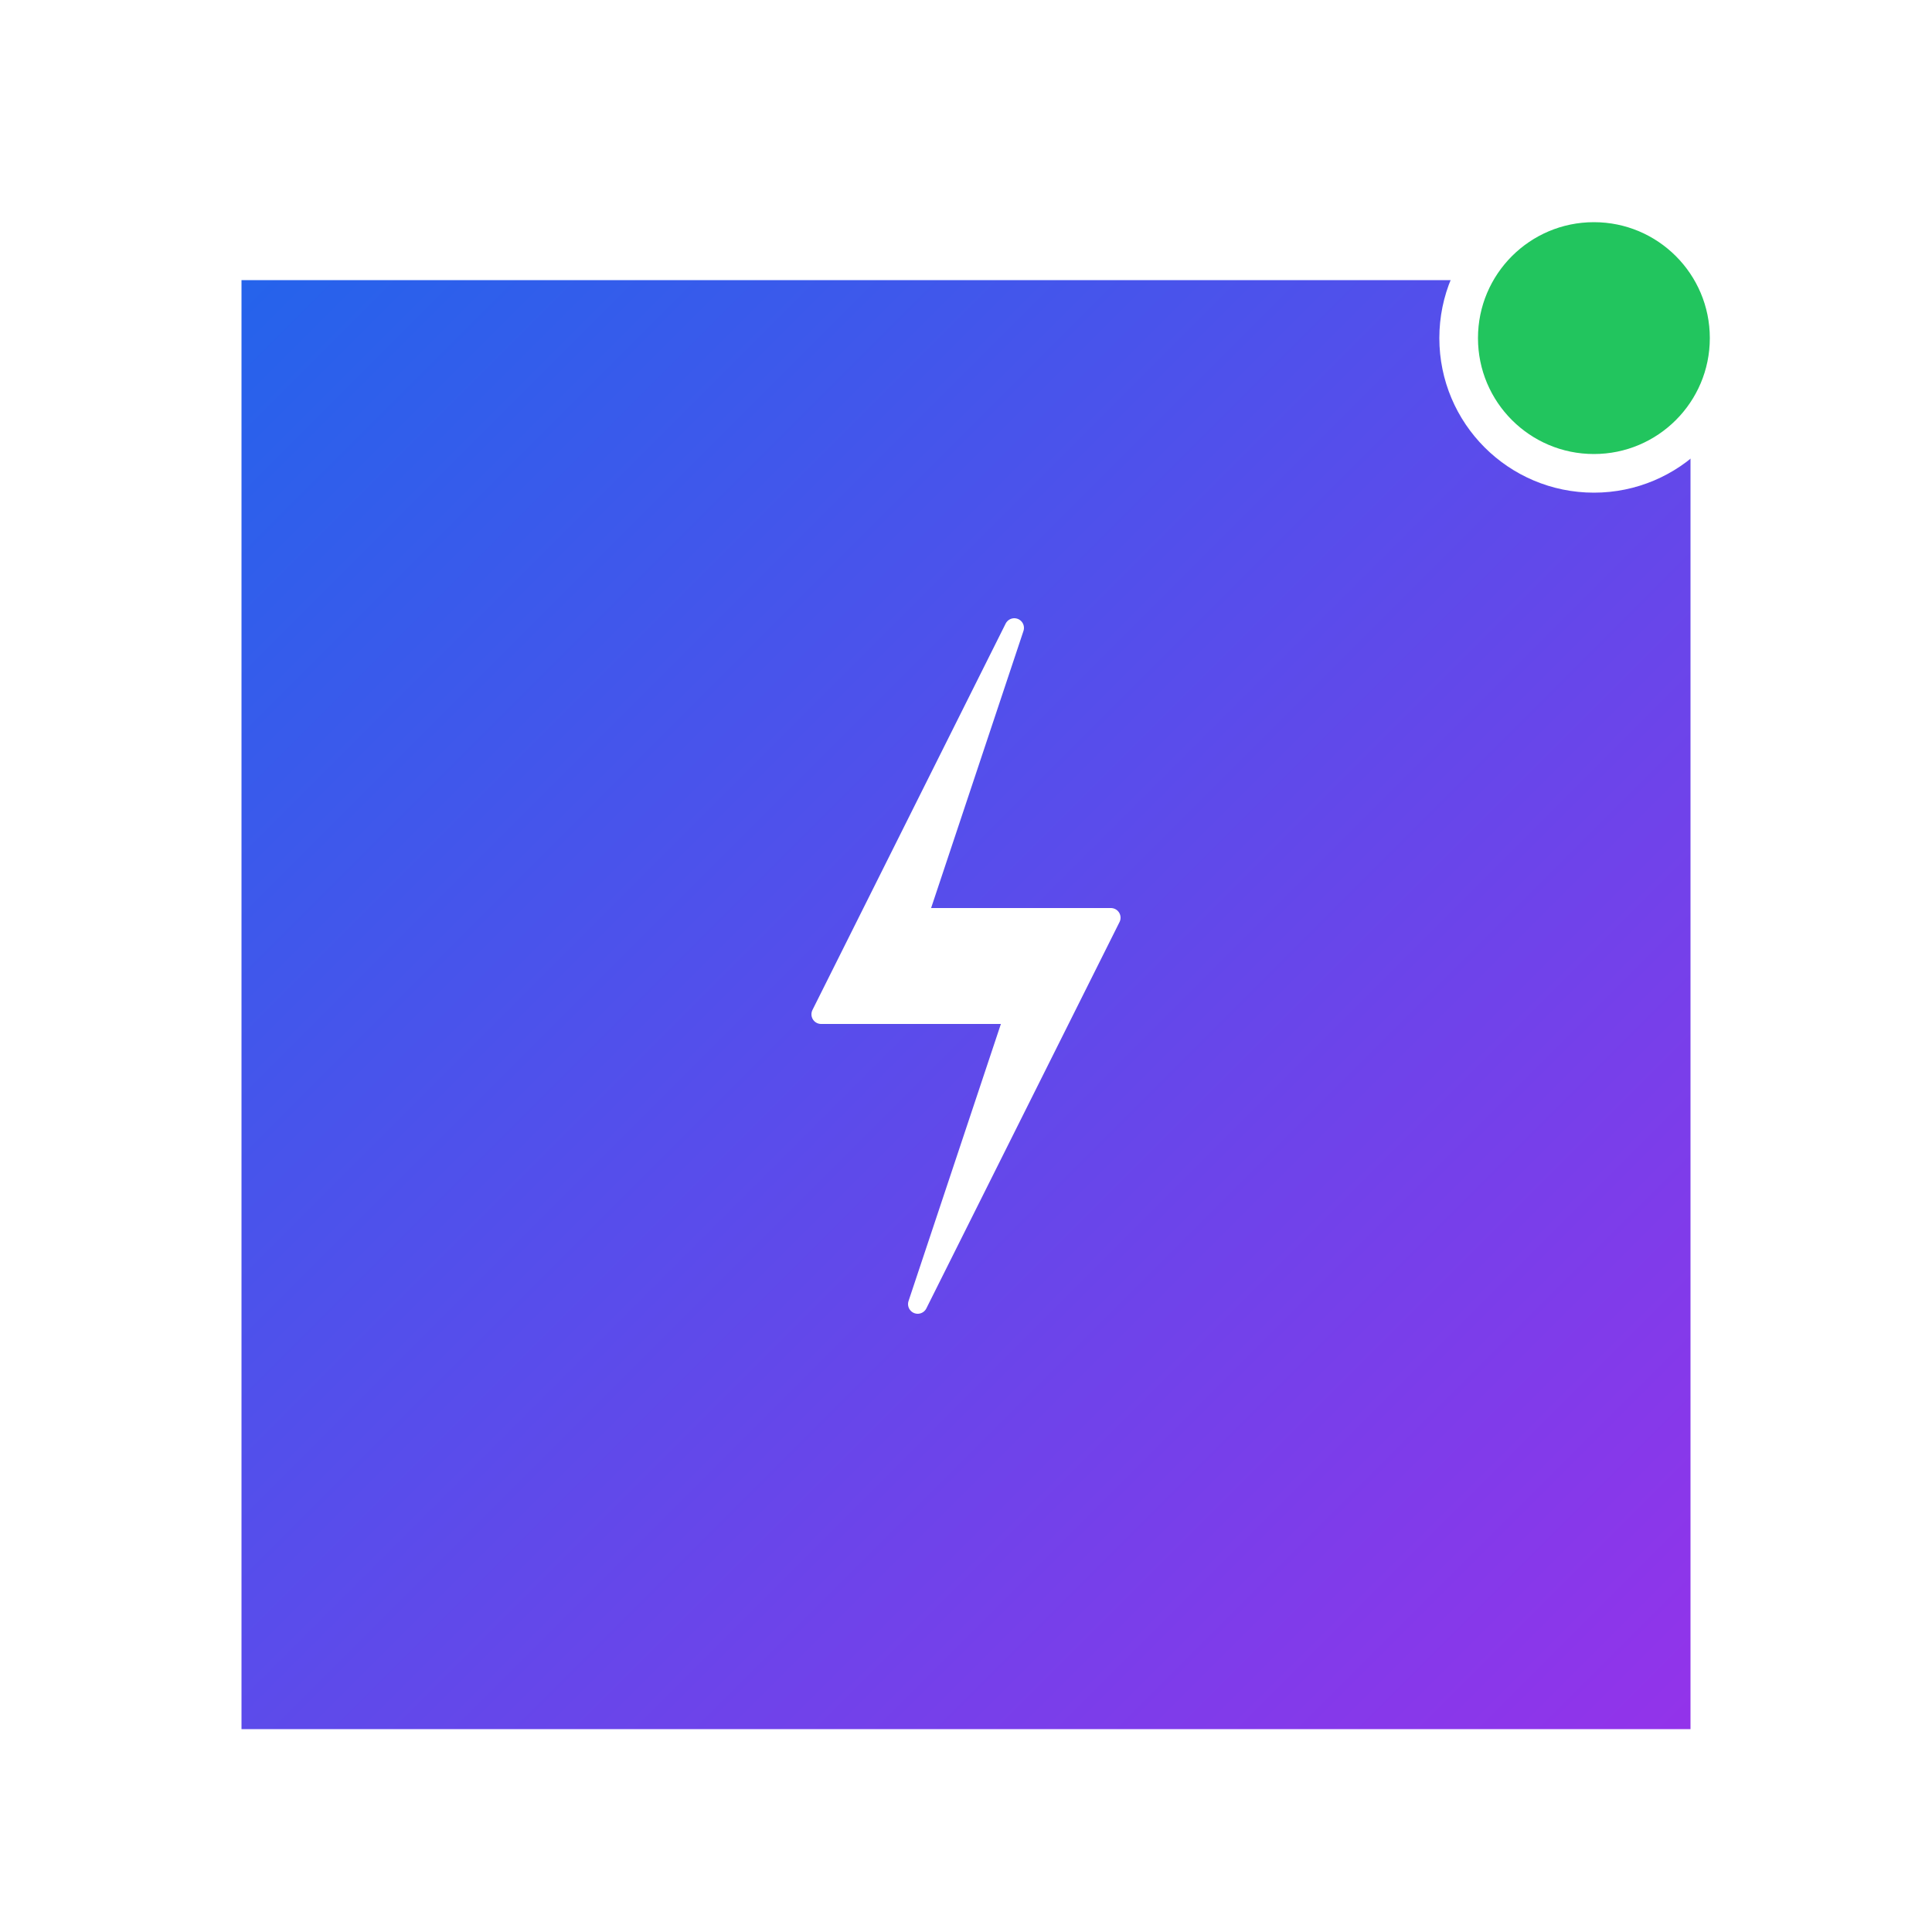 <svg width="200" height="200" viewBox="0 0 200 200" xmlns="http://www.w3.org/2000/svg" id="logoSvg">
                    <defs>
                        <linearGradient id="logoGradient" x1="0%" y1="0%" x2="100%" y2="100%">
                            <stop offset="0%" style="stop-color:#2563eb;stop-opacity:1"/>
                            <stop offset="100%" style="stop-color:#9333ea;stop-opacity:1"/>
                        </linearGradient>
                        <filter id="shadow" x="-50%" y="-50%" width="200%" height="200%">
                            <feGaussianBlur in="SourceAlpha" stdDeviation="4"/>
                            <feOffset dx="0" dy="4" result="offsetblur"/>
                            <feComponentTransfer>
                                <feFuncA type="linear" slope="0.3"/>
                            </feComponentTransfer>
                            <feMerge>
                                <feMergeNode/>
                                <feMergeNode in="SourceGraphic"/>
                            </feMerge>
                        </filter>
                    </defs>
                    <rect x="25" y="25" width="150" height="150" fill="url(#logoGradient)" filter="url(#shadow)"/>
                    <g transform="translate(100, 100)">
                        <path d="M 5,-35 L -15,5 L 5,5 L -5,35 L 15,-5 L -5,-5 Z" fill="white" stroke="white" stroke-width="2" stroke-linejoin="round"/>
                    </g>
                    <circle cx="165" cy="35" r="14" fill="#22c55e"/>
                    <circle cx="165" cy="35" r="14" fill="none" stroke="white" stroke-width="4"/>
                </svg>